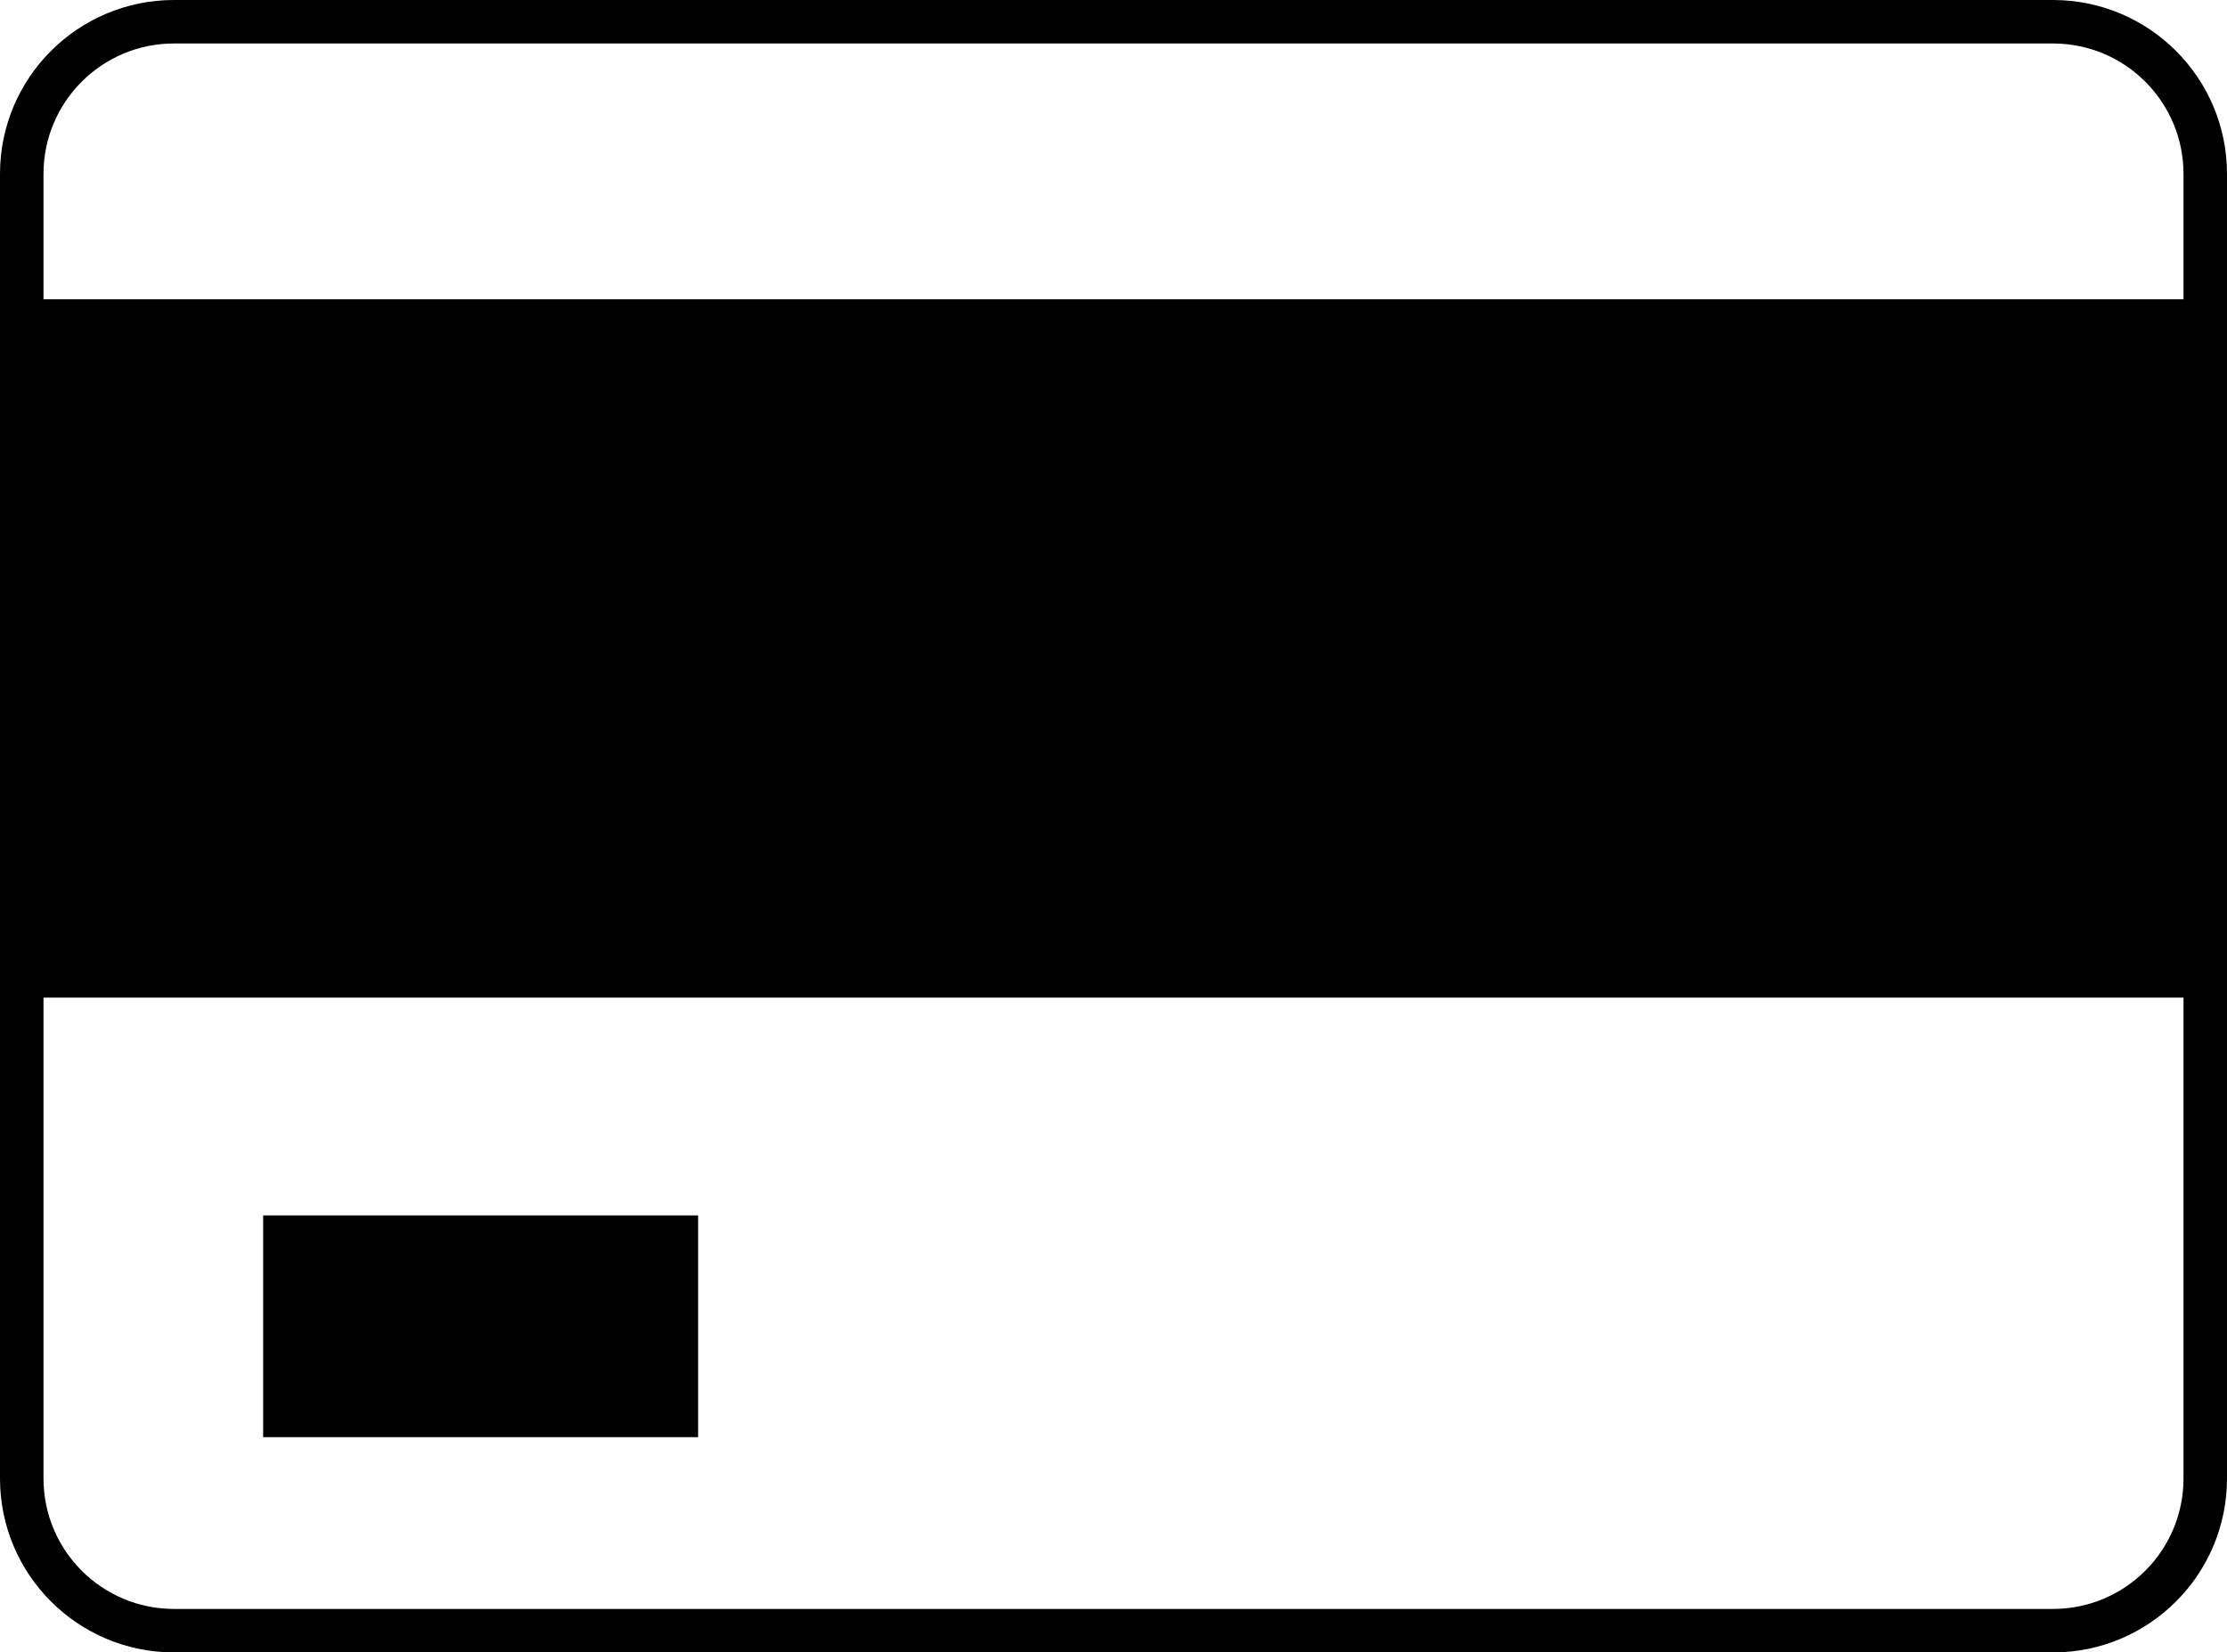 <svg width="512" height="380" viewBox="0 0 512 380" fill="none" xmlns="http://www.w3.org/2000/svg">
<path d="M61 280H160V330H61V280Z" fill="black" stroke="black"/>
<path d="M507 73.826H5V224.413H507V73.826Z" fill="black"/>
<path d="M5 73.826V40C5 20.67 20.67 5 40 5H472C491.33 5 507 20.67 507 40V73.826M5 73.826H507M5 73.826V224.413M507 73.826V224.413M507 224.413V340C507 359.33 491.33 375 472 375H40C20.67 375 5 359.33 5 340V224.413M507 224.413H5" stroke="black" stroke-width="10"/>
</svg>
